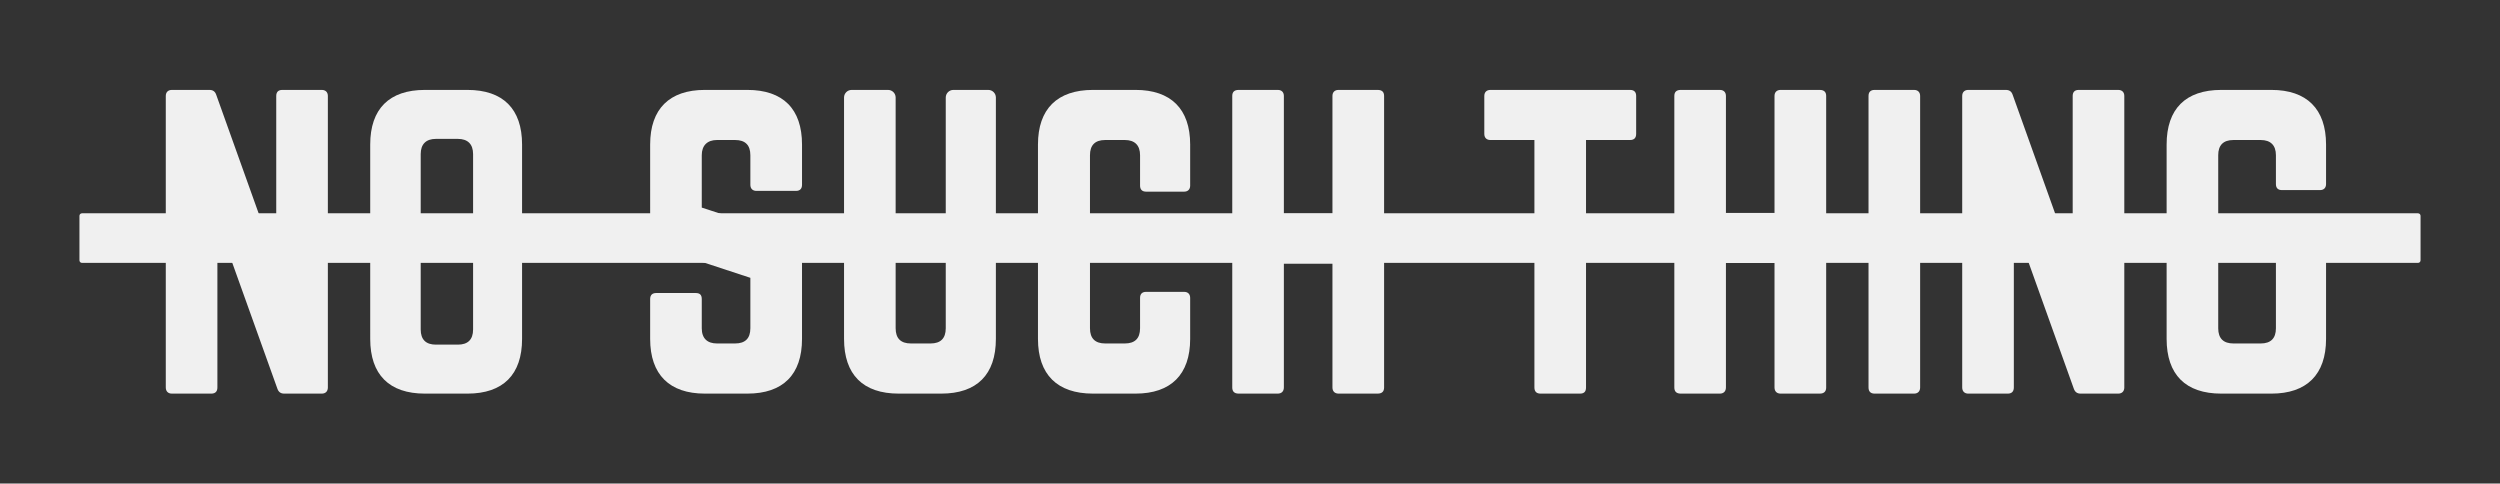 <?xml version="1.0" encoding="utf-8"?>
<!-- Generator: Adobe Illustrator 16.0.0, SVG Export Plug-In . SVG Version: 6.00 Build 0)  -->
<!DOCTYPE svg PUBLIC "-//W3C//DTD SVG 1.1//EN" "http://www.w3.org/Graphics/SVG/1.1/DTD/svg11.dtd">
<svg version="1.1" id="Layer_1" xmlns="http://www.w3.org/2000/svg" xmlns:xlink="http://www.w3.org/1999/xlink" x="0px" y="0px"
	 width="494.251px" height="95.593px" viewBox="0 0 494.251 95.593" enable-background="new 0 0 494.251 95.593"
	 xml:space="preserve">
	<rect x="0" y="0" width="494.251" height="95.593" fill="#333333" stroke="none"/>
	<path fill="#f0f0f0" d="M63.616,17.776c0.75,0,1.202,0.452,1.202,1.195v57.638c0,0.75-0.452,1.209-1.202,1.209h-7.431
		c-0.671,0-1.12-0.308-1.348-0.979L43.353,44.793h-0.374v31.815c0,0.75-0.374,1.209-1.202,1.209h-7.799
		c-0.749,0-1.202-0.459-1.202-1.209V18.971c0-0.743,0.453-1.195,1.202-1.195h7.423c0.684,0,1.126,0.299,1.354,0.981l11.409,31.888
		h0.45V18.971c0-0.743,0.376-1.195,1.196-1.195H63.616z"/>
	<path fill="#f0f0f0" d="M73.192,28.577c0-7.045,3.754-10.801,10.808-10.801h8.406c7.054,0,10.808,3.756,10.808,10.801v38.425
		c0,7.062-3.754,10.816-10.808,10.816H84c-7.054,0-10.808-3.754-10.808-10.816V28.577z M90.526,68.134
		c1.953,0,3.004-0.98,3.004-3.001V30.461c0-1.953-1.051-3.004-3.004-3.004h-4.35c-1.955,0-3.002,1.051-3.002,3.004v34.672
		c0,2.021,1.047,3.001,3.002,3.001H90.526z"/>
	<path fill="#f0f0f0" d="M147.749,17.776c7.054,0,10.81,3.752,10.81,10.799v7.959c0,0.75-0.378,1.206-1.204,1.206h-7.805
		c-0.751,0-1.204-0.456-1.204-1.206v-5.852c0-1.953-0.975-3.002-3.003-3.002h-3.601c-1.877,0-3.003,1.049-3.003,3.002V41.04
		l17.863,5.852c1.271,0.527,1.956,1.355,1.956,2.78V67c0,7.062-3.756,10.816-10.81,10.816h-8.404
		c-6.986,0-10.809-3.754-10.809-10.816v-7.875c0-0.828,0.453-1.195,1.203-1.195h7.798c0.828,0,1.202,0.367,1.202,1.195v5.776
		c0,2.029,1.126,3.001,3.003,3.001h3.601c1.953,0,3.003-0.972,3.003-3.001v-9.975l-17.789-5.852
		c-1.347-0.461-2.021-1.355-2.021-2.782V28.575c0-7.047,3.822-10.799,10.809-10.799H147.749z"/>
	<path fill="#f0f0f0" d="M195.388,17.776c0.818,0,1.498,0.673,1.498,1.501V67c0,7.062-3.751,10.816-10.805,10.816h-8.404
		c-7.058,0-10.809-3.754-10.809-10.816V19.277c0-0.828,0.674-1.501,1.502-1.501h7.197c0.83,0,1.503,0.673,1.503,1.501v45.624
		c0,2.029,1.051,3.001,3.004,3.001h3.906c1.945,0,2.996-0.972,2.996-3.001V19.277c0-0.828,0.681-1.501,1.503-1.501H195.388z"/>
	<path fill="#f0f0f0" d="M235.297,36.688c0,0.747-0.446,1.202-1.195,1.202h-7.507c-0.826,0-1.204-0.455-1.204-1.202v-6.006
		c0-1.953-1.048-3.002-3.002-3.002h-3.897c-2.031,0-3.003,1.049-3.003,3.002v34.219c0,2.029,1.049,3.001,3.003,3.001h3.897
		c1.954,0,3.002-0.972,3.002-3.001v-6.007c0-0.748,0.378-1.195,1.204-1.195h7.507c0.749,0,1.195,0.447,1.195,1.195V67
		c0,7.062-3.822,10.816-10.801,10.816h-8.413c-7.051,0-10.876-3.754-10.876-10.816V28.575c0-7.047,3.825-10.799,10.876-10.799h8.413
		c6.979,0,10.801,3.752,10.801,10.799V36.688z"/>
	<path fill="#f0f0f0" d="M263.426,18.969c0-0.744,0.453-1.193,1.203-1.193h7.73c0.904,0,1.277,0.449,1.277,1.193v57.636
		c0,0.752-0.373,1.211-1.277,1.211h-7.73c-0.75,0-1.203-0.459-1.203-1.211V52.143h-9.605v24.462c0,0.752-0.453,1.211-1.203,1.211
		h-7.729c-0.896,0-1.271-0.459-1.271-1.211V18.969c0-0.744,0.375-1.193,1.271-1.193h7.729c0.75,0,1.203,0.449,1.203,1.193V42.23
		h9.605V18.969z"/>
	<path fill="#f0f0f0" d="M322.268,17.776c0.828,0,1.201,0.452,1.201,1.195v7.507c0,0.751-0.373,1.202-1.201,1.202h-8.711v48.925
		c0,0.829-0.377,1.213-1.195,1.213h-7.805c-0.752,0-1.203-0.384-1.203-1.213V27.68h-8.701c-0.752,0-1.205-0.451-1.205-1.202v-7.507
		c0-0.743,0.453-1.195,1.205-1.195H322.268z"/>
	<path fill="#f0f0f0" d="M350.822,18.971c0-0.743,0.455-1.195,1.205-1.195h7.73c0.9,0,1.279,0.452,1.279,1.195v57.634
		c0,0.752-0.379,1.213-1.279,1.213h-7.73c-0.75,0-1.205-0.461-1.205-1.213V51.996h-9.605v24.609c0,0.752-0.451,1.213-1.201,1.213
		h-7.729c-0.896,0-1.271-0.461-1.271-1.213V18.971c0-0.743,0.375-1.195,1.271-1.195h7.729c0.75,0,1.201,0.452,1.201,1.195v23.12
		h9.605V18.971z"/>
	<path fill="#f0f0f0" d="M378.41,17.776c0.752,0,1.201,0.452,1.201,1.195v57.634c0,0.752-0.449,1.213-1.201,1.213h-7.799
		c-0.828,0-1.203-0.461-1.203-1.213V18.971c0-0.743,0.375-1.195,1.203-1.195H378.41z"/>
	<path fill="#f0f0f0" d="M418.771,17.776c0.752,0,1.205,0.452,1.205,1.195v57.634c0,0.752-0.453,1.213-1.205,1.213h-7.432
		c-0.672,0-1.117-0.308-1.348-0.982l-11.48-32.042h-0.375v31.812c0,0.752-0.377,1.213-1.205,1.213h-7.797
		c-0.752,0-1.205-0.461-1.205-1.213V18.971c0-0.743,0.453-1.195,1.205-1.195h7.422c0.684,0,1.125,0.297,1.354,0.979l11.41,31.89
		h0.451V18.971c0-0.743,0.375-1.195,1.195-1.195H418.771z"/>
	<path fill="#f0f0f0" d="M428.342,28.577c0-7.049,3.752-10.801,10.807-10.801h9.906c6.979,0,10.807,3.752,10.807,10.801v7.811
		c0,0.753-0.449,1.195-1.201,1.195h-7.51c-0.826,0-1.201-0.442-1.201-1.195v-5.705c0-1.953-1.049-3.002-3.004-3.002h-5.398
		c-2.025,0-3.004,1.049-3.004,3.002v34.217c0,2.024,1.051,3.003,3.004,3.003h5.398c1.955,0,3.004-0.979,3.004-3.003V51.486h-3.898
		c-0.828,0-1.203-0.46-1.203-1.212v-4.133c0-0.82,0.375-1.204,1.203-1.204h12.609c0.752,0,1.201,0.384,1.201,1.204V67
		c0,7.064-3.828,10.818-10.807,10.818h-9.906c-7.055,0-10.807-3.754-10.807-10.818V28.577z"/>
	<path fill="#f0f0f0" d="M478.545,51.472c0,0.275-0.225,0.5-0.5,0.5H16.206c-0.275,0-0.5-0.225-0.5-0.5v-8.804
		c0-0.275,0.225-0.5,0.5-0.5h461.839c0.275,0,0.5,0.225,0.5,0.5V51.472z"/>
</svg>
